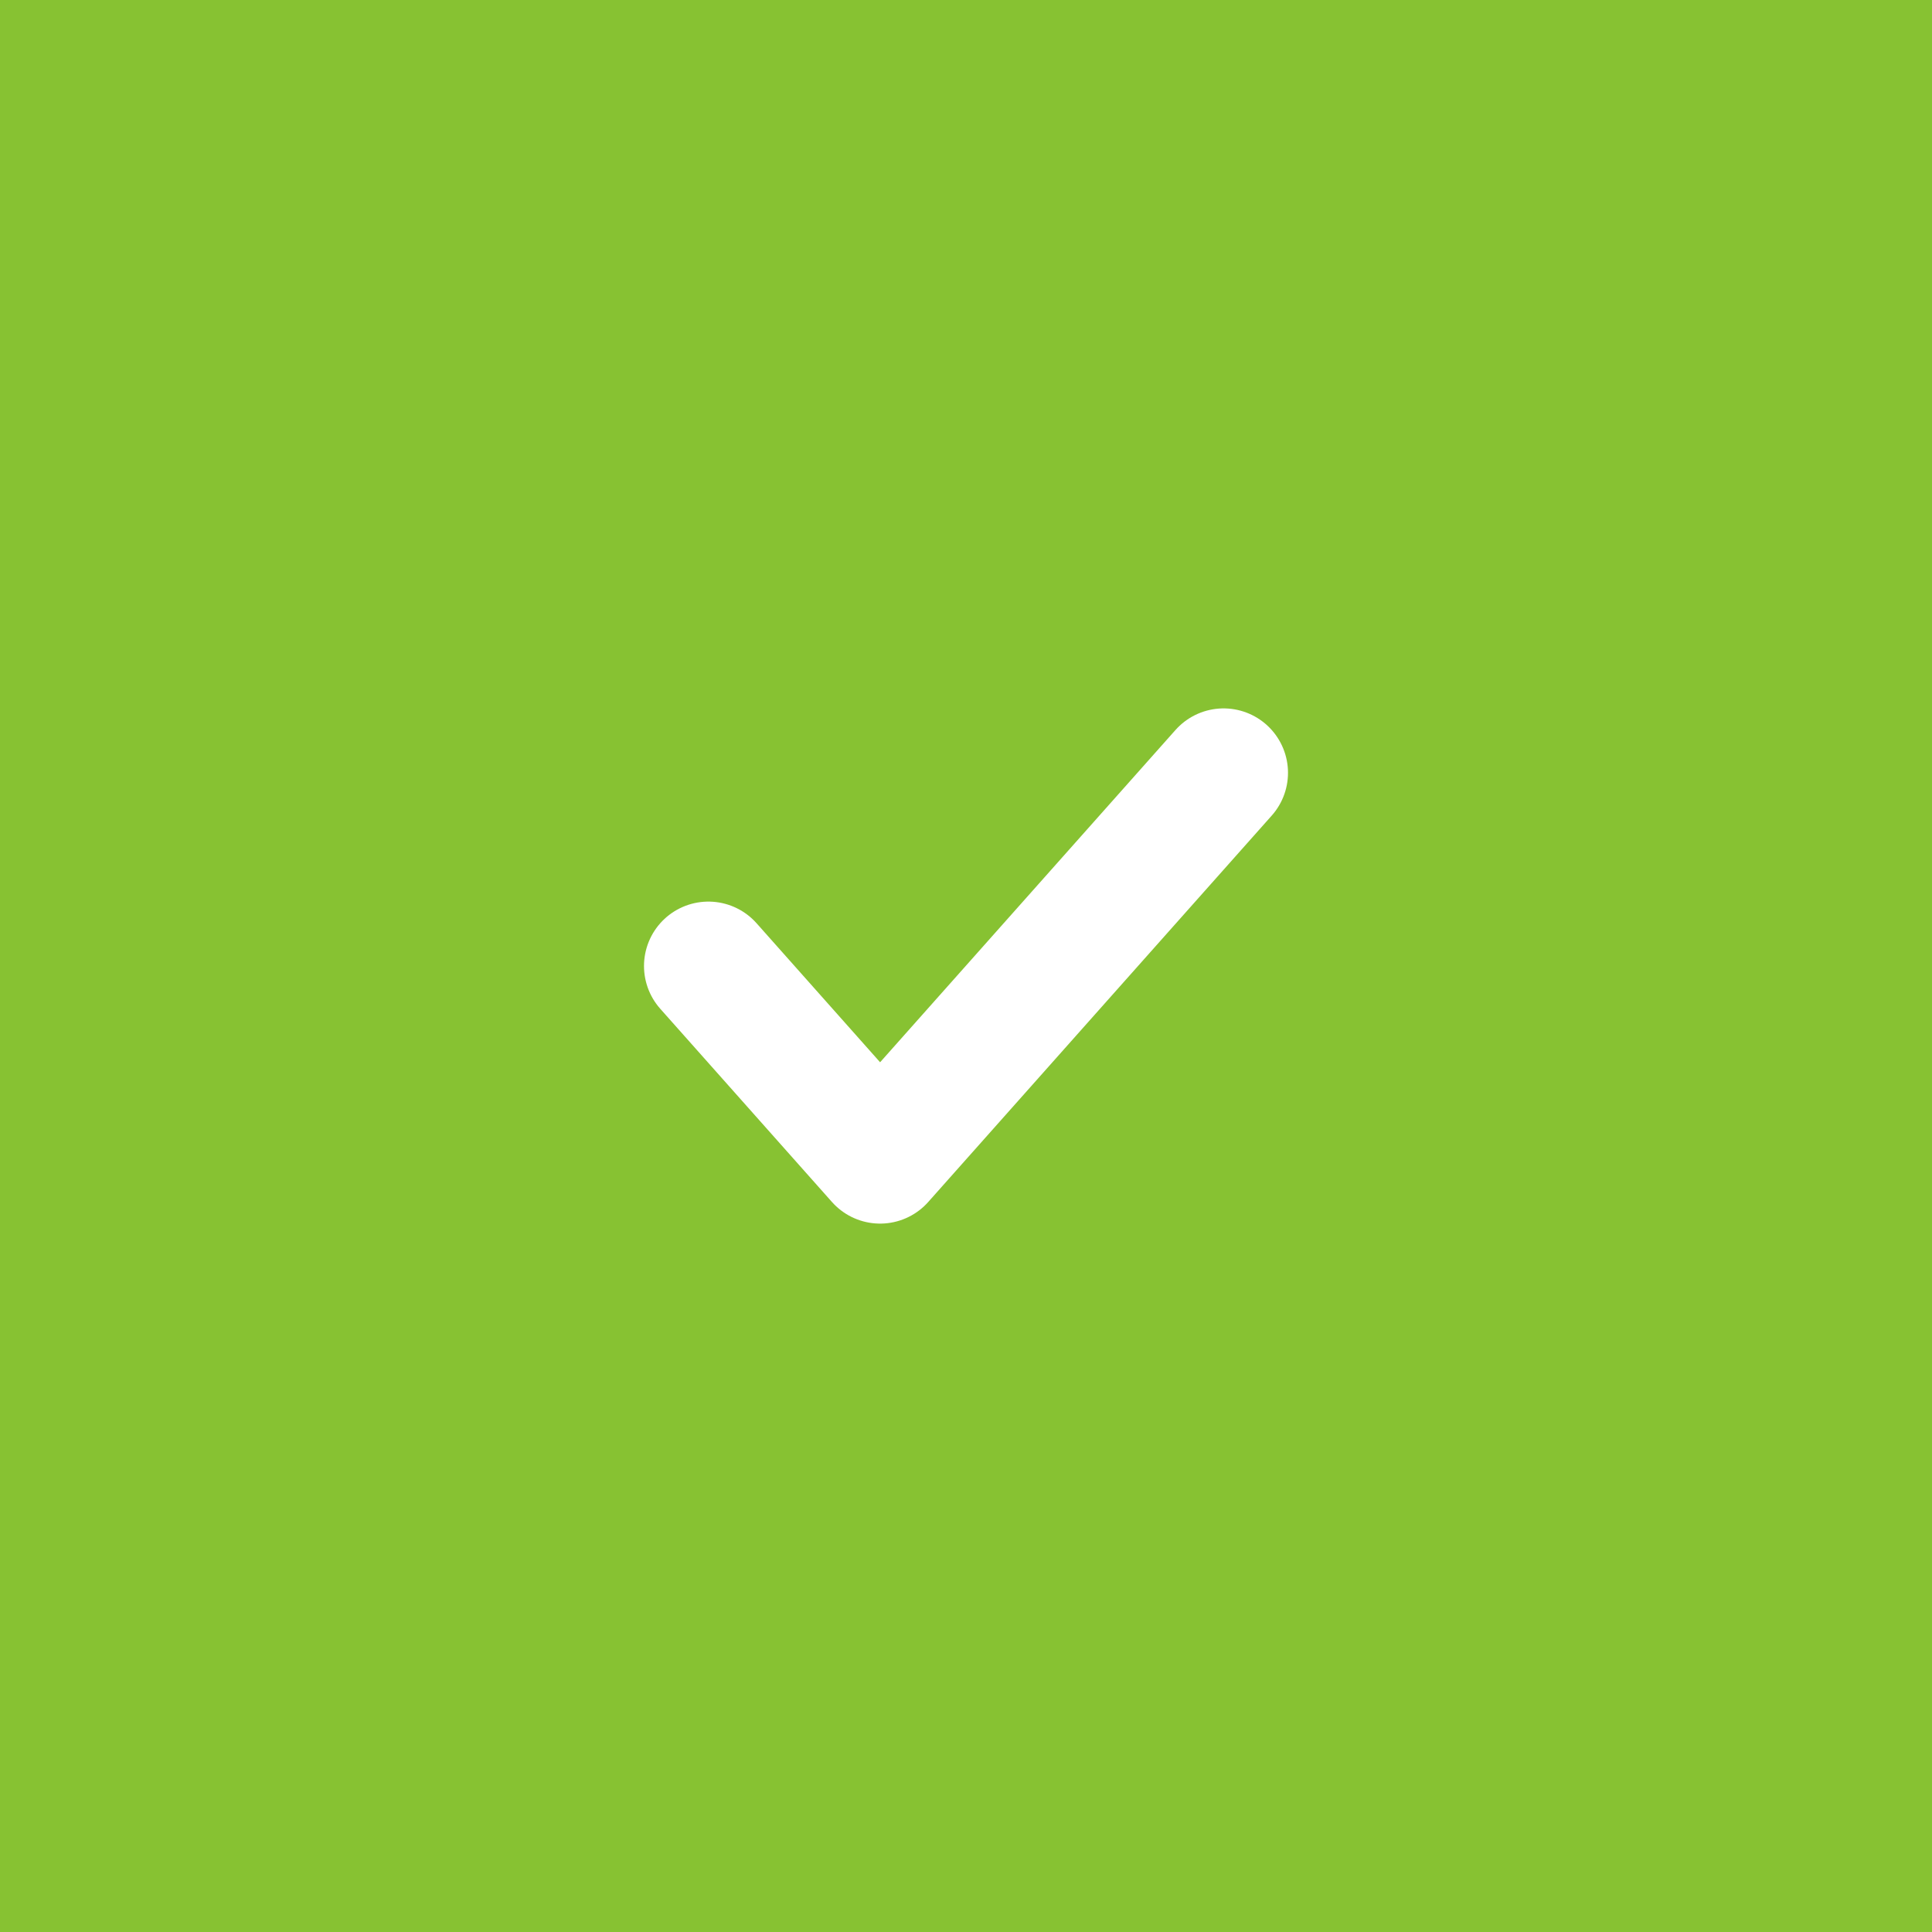 <svg width="60" height="60" viewBox="0 0 60 60" fill="none" xmlns="http://www.w3.org/2000/svg">
<rect width="60" height="60" fill="#87C232"/>
<path d="M38 24L27.332 36L22 30" stroke="white" stroke-width="4" stroke-linecap="round" stroke-linejoin="round"/>
</svg>

